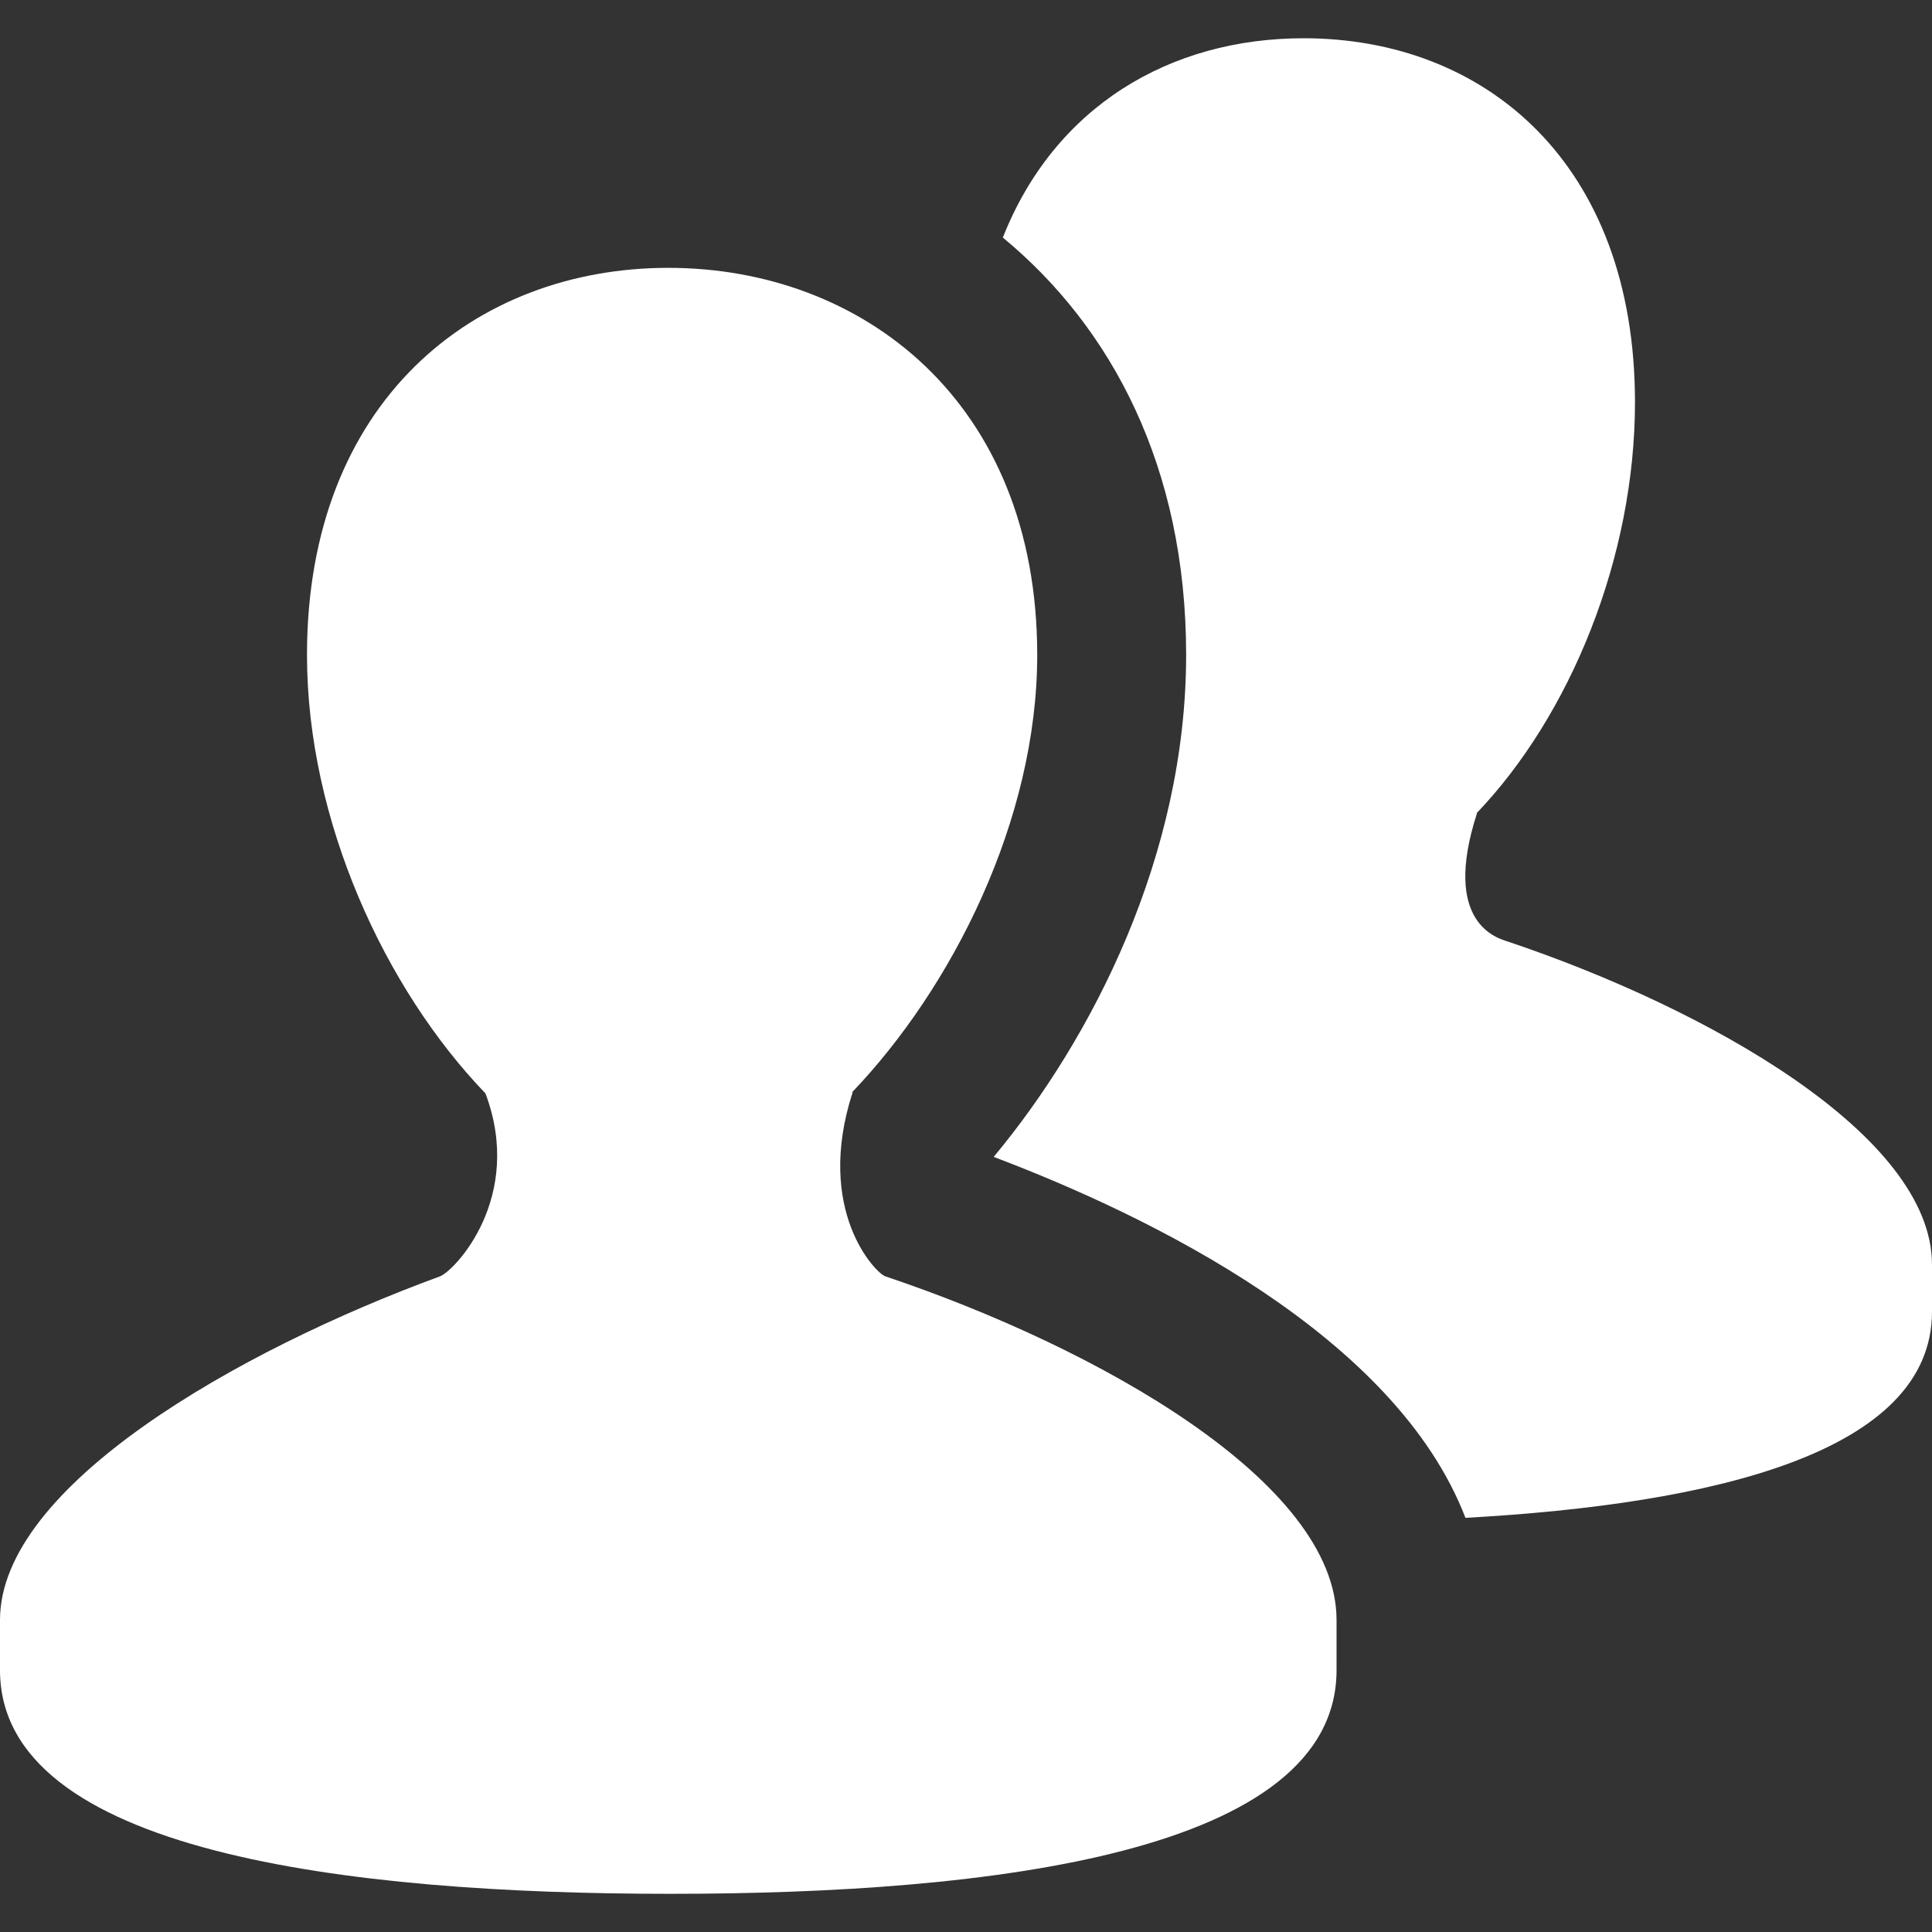 <?xml version="1.0" encoding="iso-8859-1"?>
<!-- Generator: Adobe Illustrator 18.1.1, SVG Export Plug-In . SVG Version: 6.00 Build 0)  -->
<svg version="1.1" id="Capa_1" xmlns="http://www.w3.org/2000/svg" xmlns:xlink="http://www.w3.org/1999/xlink" x="0px" y="0px"
	 viewBox="0 0 25.96 25.96" style="enable-background:new 0 0 25.96 25.96;" xml:space="preserve">
<rect x="0" y="0" width="25.96" height="25.96" fill="#333333" stroke="none"/>
<g>
	<g>
		<path style="fill:#ffffff;" d="M11.896,17.15c-0.131-0.043-0.953-0.887-0.439-2.474H11.45c1.34-1.401,2.487-3.655,2.487-5.876
			c0-3.412-2.359-5.201-4.957-5.201c-2.6,0-4.855,1.789-4.855,5.201c0,2.229,1.051,4.492,2.398,5.892
			c0.525,1.398-0.414,2.384-0.611,2.458C3.192,18.148,0,19.97,0,21.767c0,0.485,0,0.191,0,0.674c0,2.449,4.677,3.006,9.006,3.006
			c4.334,0,8.953-0.557,8.953-3.006c0-0.482,0-0.188,0-0.674C17.959,19.915,14.751,18.109,11.896,17.15z"/>
	</g>
	<g>
		<path style="fill:#ffffff;" d="M20.259,12.651c-0.122-0.041-0.896-0.23-0.413-1.723H19.84c1.26-1.316,2.129-3.438,2.129-5.523
			c0-3.209-2.01-4.891-4.452-4.891c-1.798,0-3.347,0.918-4.042,2.678c1.459,1.205,2.463,3.081,2.463,5.607
			c0,2.697-1.264,5.158-2.586,6.746c2.106,0.797,5.397,2.4,6.339,4.85c3.318-0.184,6.269-0.873,6.269-2.771c0-0.453,0-0.177,0-0.633
			C25.959,15.251,22.943,13.552,20.259,12.651z"/>
	</g>
</g>
<g>
</g>
<g>
</g>
<g>
</g>
<g>
</g>
<g>
</g>
<g>
</g>
<g>
</g>
<g>
</g>
<g>
</g>
<g>
</g>
<g>
</g>
<g>
</g>
<g>
</g>
<g>
</g>
<g>
</g>
</svg>
